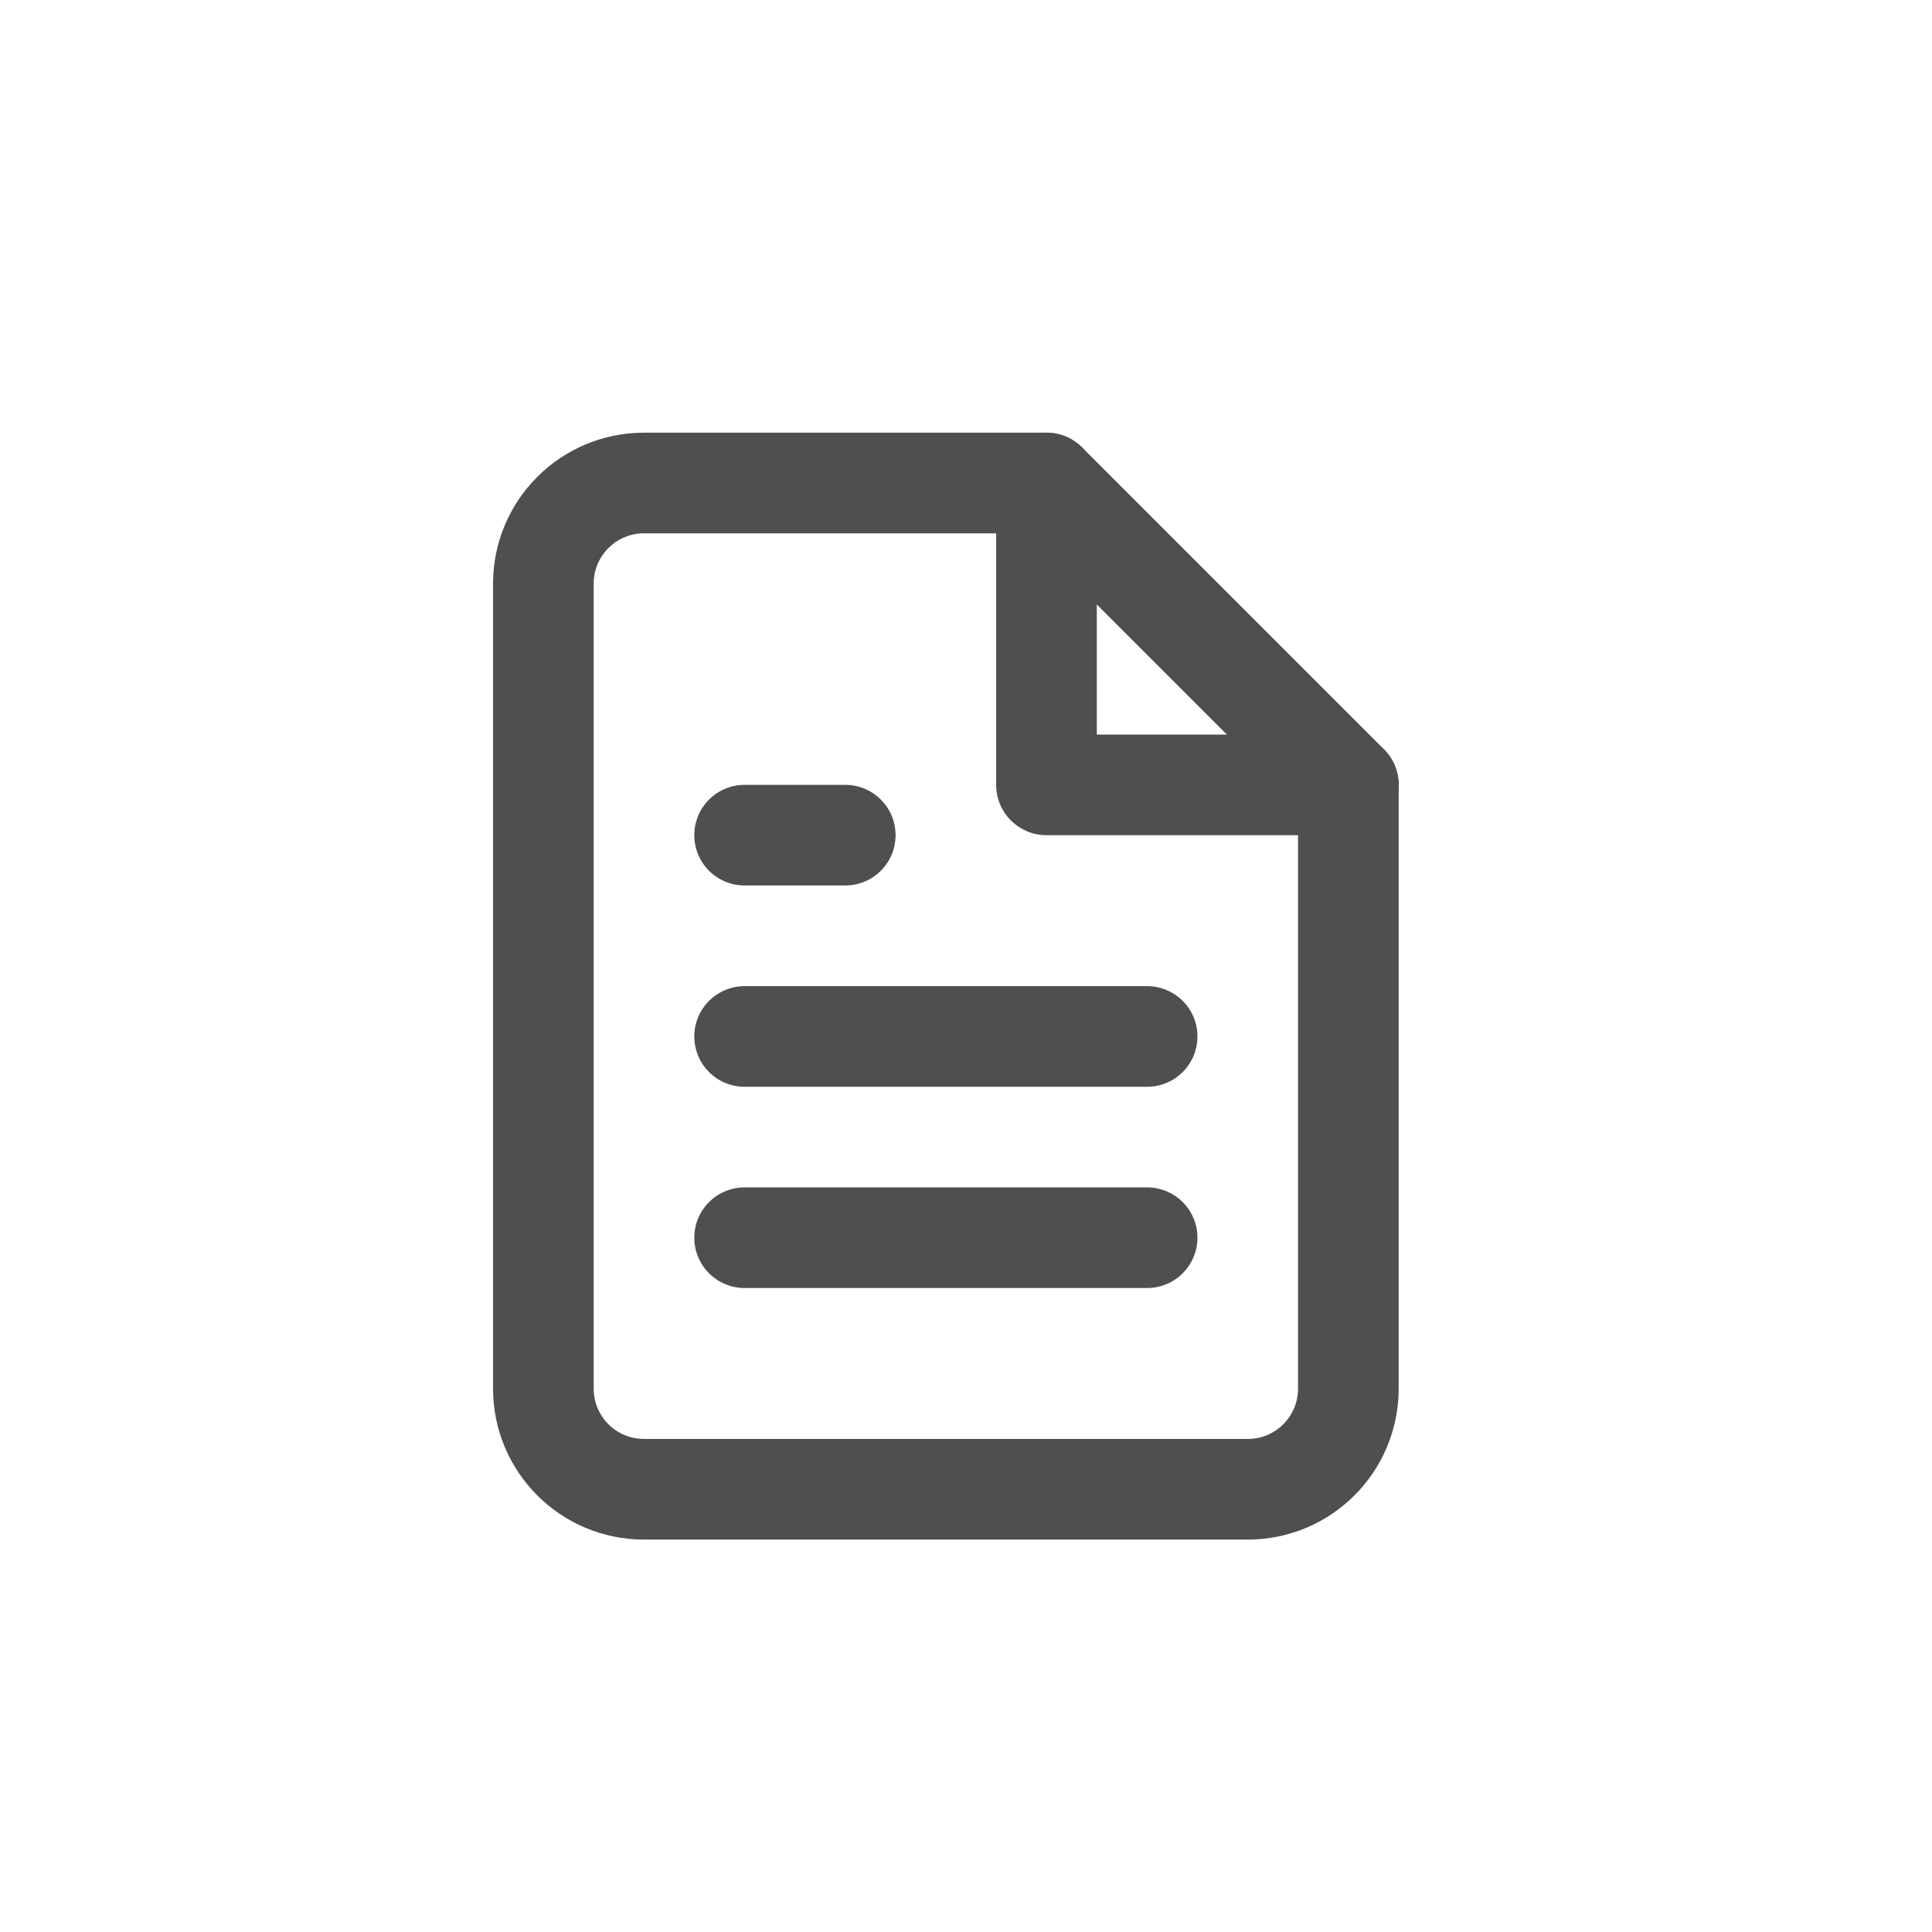 <svg width="32" height="32" viewBox="0 0 32 32" fill="none" xmlns="http://www.w3.org/2000/svg">
<path fill-rule="evenodd" clip-rule="evenodd" d="M17.333 8H10.667C9.746 8 9 8.746 9 9.667V23C9 23.921 9.746 24.667 10.667 24.667H20.667C21.587 24.667 22.333 23.921 22.333 23V13L17.333 8Z" stroke="#4F4F4F" stroke-width="1.667" stroke-linecap="round" stroke-linejoin="round"/>
<path d="M17.333 8V13H22.333" stroke="#4F4F4F" stroke-width="1.667" stroke-linecap="round" stroke-linejoin="round"/>
<path d="M19 17.167H12.333" stroke="#4F4F4F" stroke-width="1.667" stroke-linecap="round" stroke-linejoin="round"/>
<path d="M19 20.5H12.333" stroke="#4F4F4F" stroke-width="1.667" stroke-linecap="round" stroke-linejoin="round"/>
<path d="M14 13.833H13.167H12.333" stroke="#4F4F4F" stroke-width="1.667" stroke-linecap="round" stroke-linejoin="round"/>
</svg>

